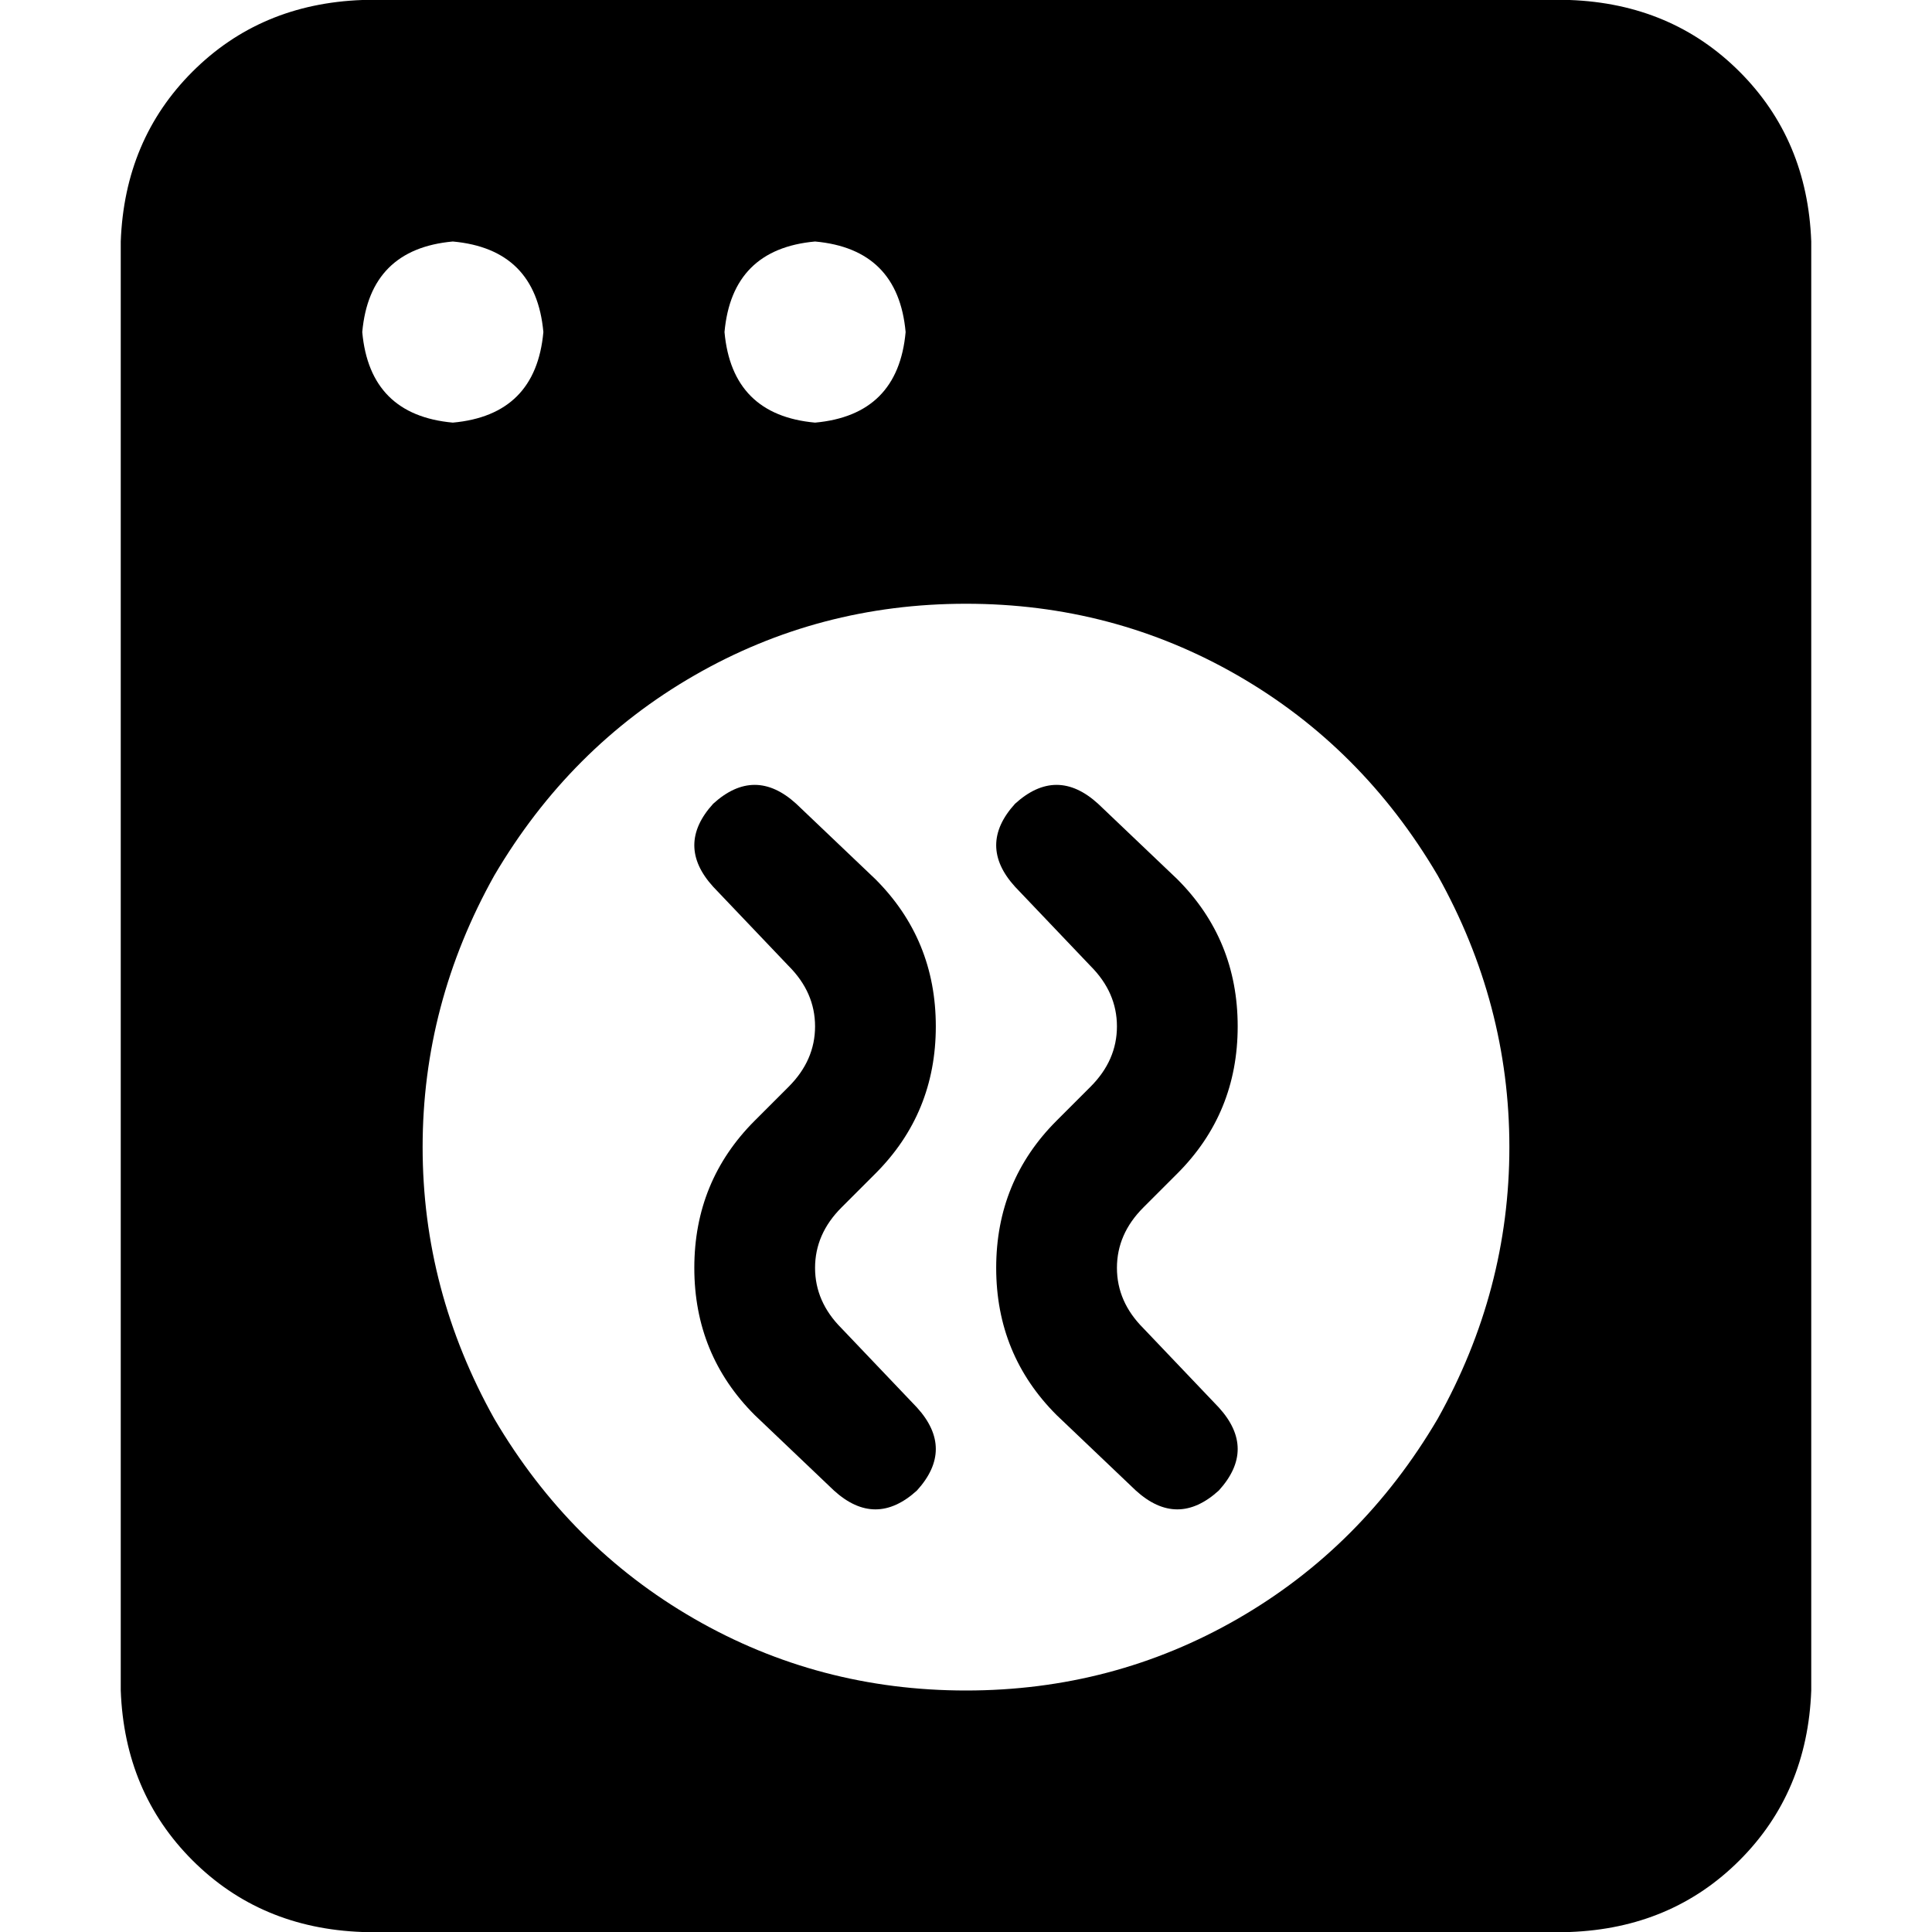 <svg xmlns="http://www.w3.org/2000/svg" viewBox="0 0 512 512">
  <path d="M 96 0 Q 69 1 51 19 L 51 19 Q 33 37 32 64 L 32 448 Q 33 475 51 493 Q 69 511 96 512 L 416 512 Q 443 511 461 493 Q 479 475 480 448 L 480 64 Q 479 37 461 19 Q 443 1 416 0 L 96 0 L 96 0 Z M 256 160 Q 295 160 328 179 L 328 179 Q 361 198 381 232 Q 400 266 400 304 Q 400 342 381 376 Q 361 410 328 429 Q 295 448 256 448 Q 217 448 184 429 Q 151 410 131 376 Q 112 342 112 304 Q 112 266 131 232 Q 151 198 184 179 Q 217 160 256 160 L 256 160 Z M 96 88 Q 98 66 120 64 Q 142 66 144 88 Q 142 110 120 112 Q 98 110 96 88 L 96 88 Z M 216 64 Q 238 66 240 88 Q 238 110 216 112 Q 194 110 192 88 Q 194 66 216 64 L 216 64 Z M 189 213 Q 179 224 189 235 L 209 256 Q 216 263 216 272 Q 216 281 209 288 L 200 297 Q 184 313 184 336 Q 184 359 200 375 L 221 395 Q 232 405 243 395 Q 253 384 243 373 L 223 352 Q 216 345 216 336 Q 216 327 223 320 L 232 311 Q 248 295 248 272 Q 248 249 232 233 L 211 213 Q 200 203 189 213 L 189 213 Z M 291 213 Q 280 203 269 213 Q 259 224 269 235 L 289 256 Q 296 263 296 272 Q 296 281 289 288 L 280 297 Q 264 313 264 336 Q 264 359 280 375 L 301 395 Q 312 405 323 395 Q 333 384 323 373 L 303 352 Q 296 345 296 336 Q 296 327 303 320 L 312 311 Q 328 295 328 272 Q 328 249 312 233 L 291 213 L 291 213 Z" />
</svg>